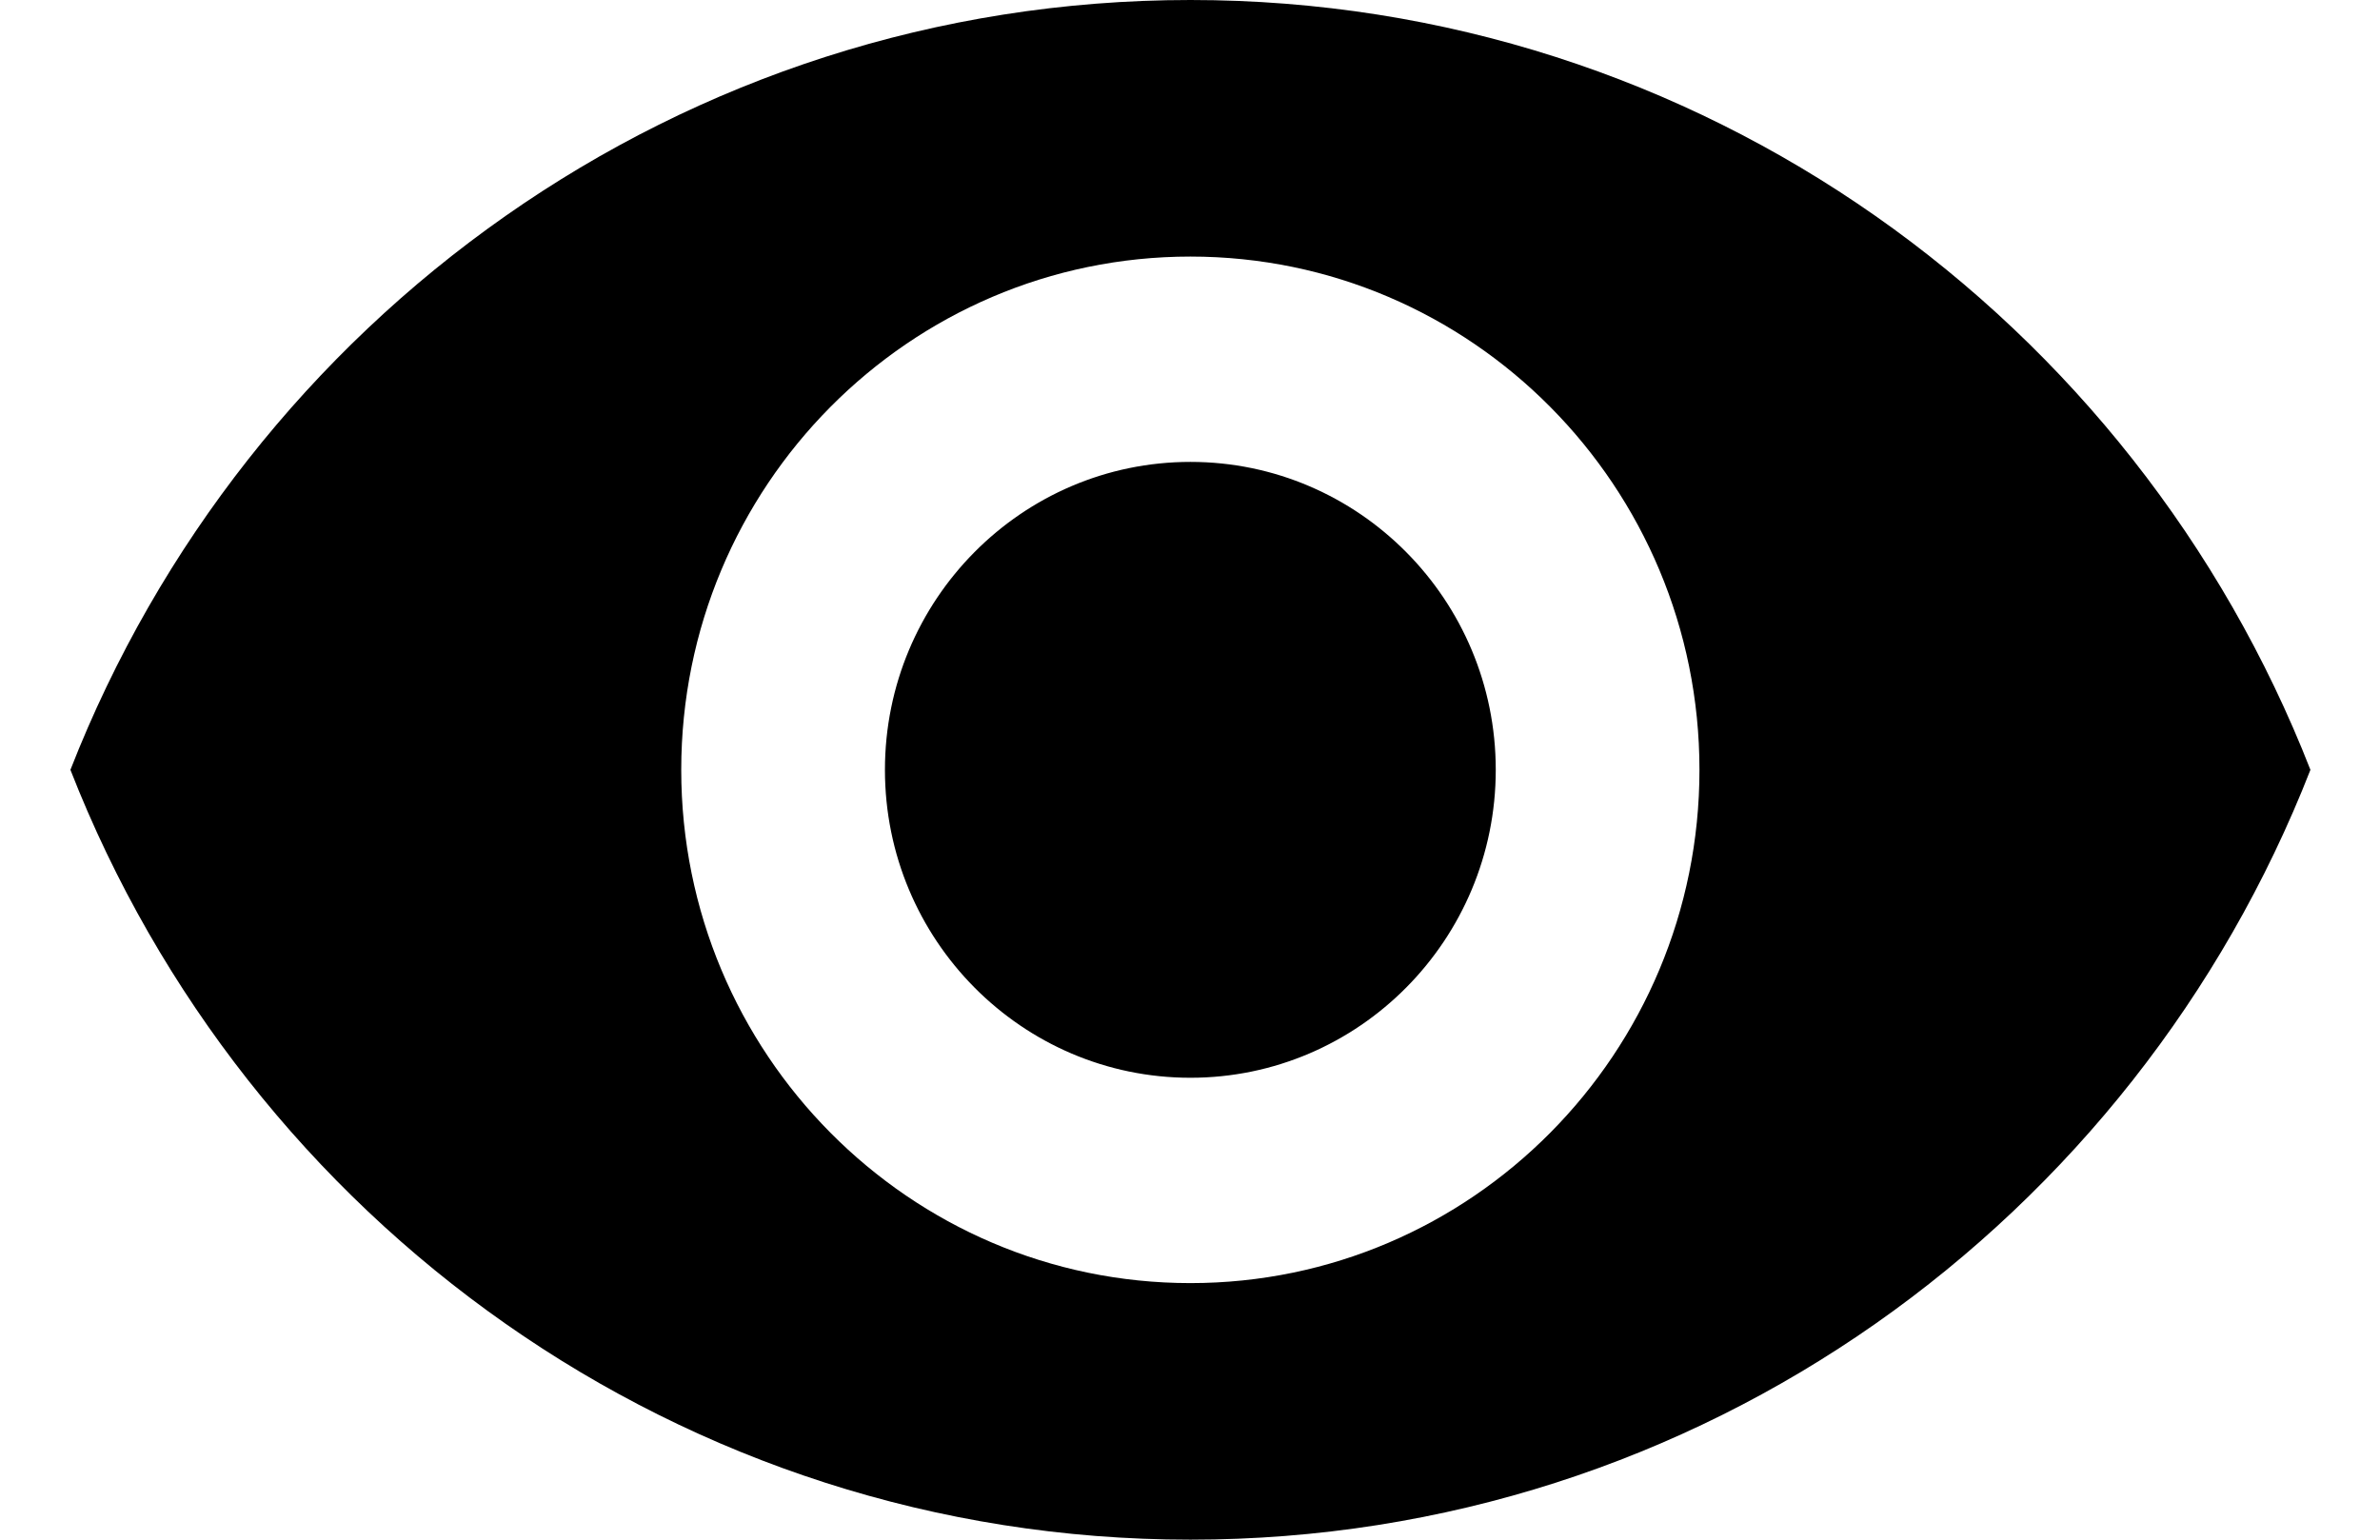 <svg width="17" height="11" viewBox="0 0 17 11" fill="none" xmlns="http://www.w3.org/2000/svg">
<path fill-rule="evenodd" clip-rule="evenodd" d="M8.503 0C4.866 0 1.761 2.281 0.503 5.5C1.761 8.719 4.866 11 8.503 11C12.143 11 15.245 8.719 16.503 5.5C15.245 2.281 12.143 0 8.503 0ZM8.503 9.167C6.495 9.167 4.866 7.524 4.866 5.5C4.866 3.476 6.495 1.833 8.503 1.833C10.51 1.833 12.139 3.476 12.139 5.5C12.139 7.524 10.51 9.167 8.503 9.167ZM8.503 3.3C7.299 3.3 6.321 4.286 6.321 5.5C6.321 6.714 7.299 7.7 8.503 7.7C9.706 7.7 10.684 6.714 10.684 5.5C10.684 4.286 9.706 3.3 8.503 3.3Z" fill="black"/>
</svg>
